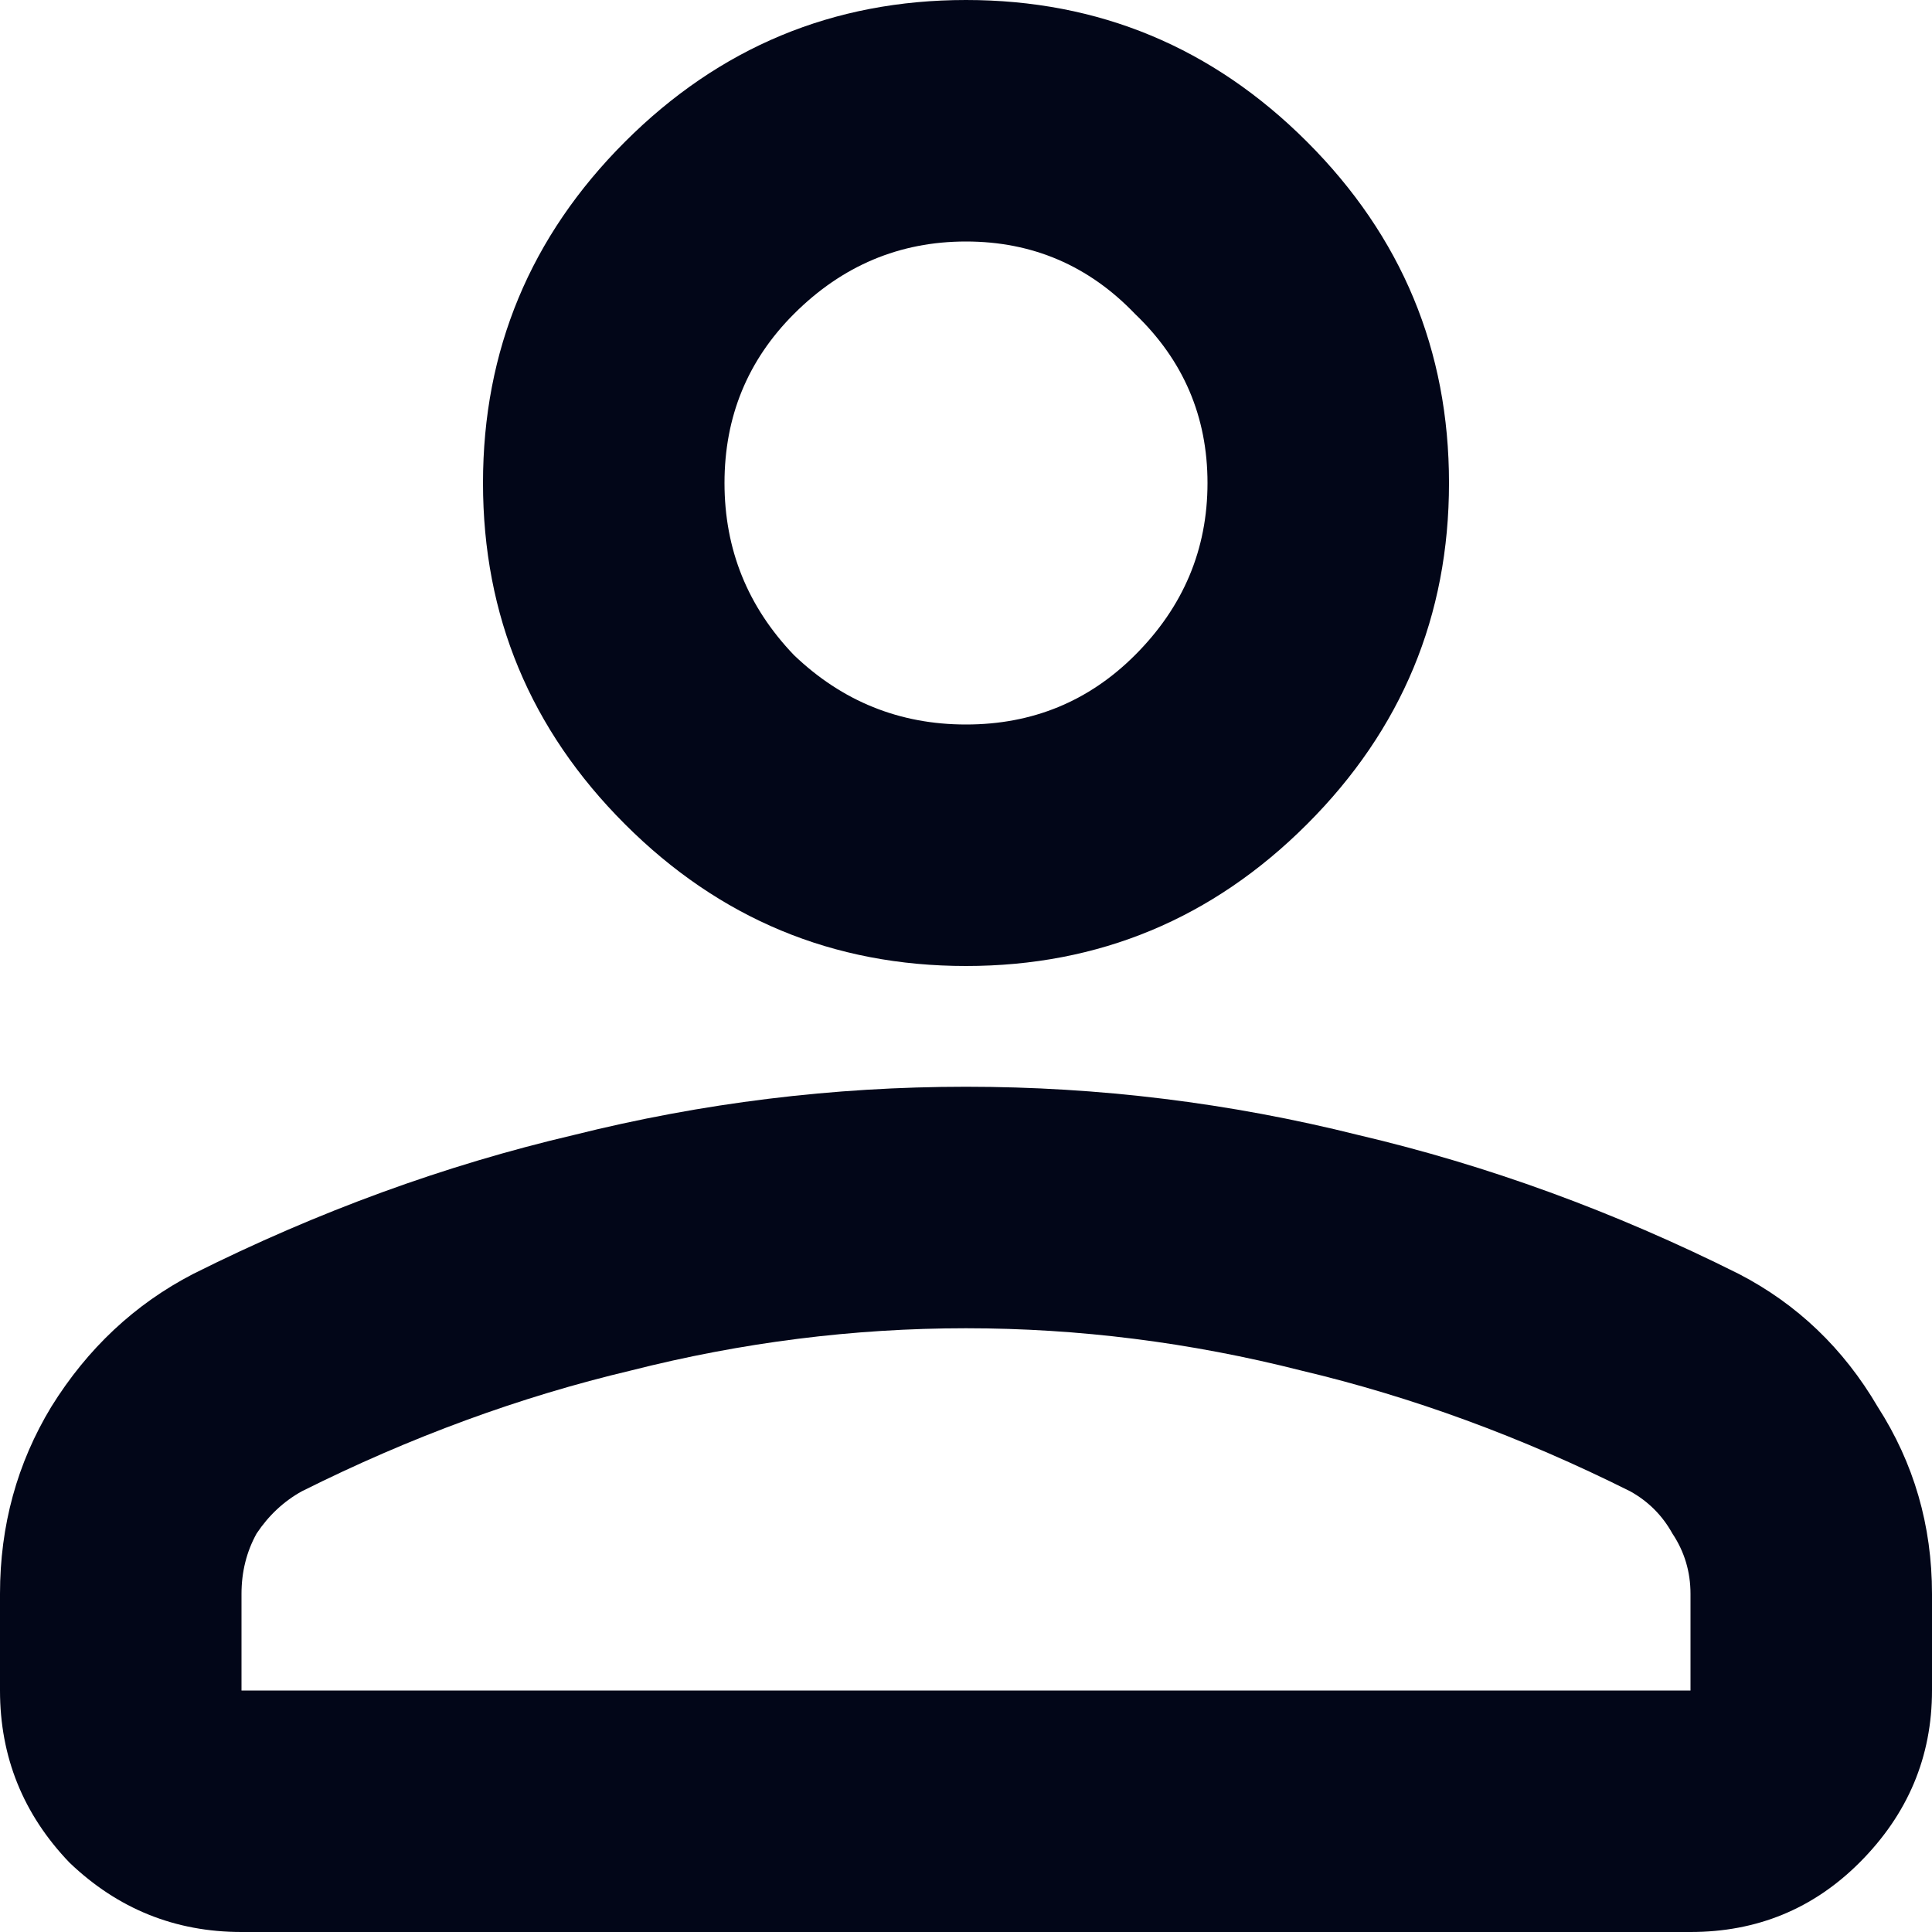 <svg width="16" height="16" viewBox="0 0 16 16" fill="none" xmlns="http://www.w3.org/2000/svg">
<path d="M8 8C6.9 8 5.958 7.608 5.175 6.825C4.392 6.042 4 5.1 4 4C4 2.9 4.392 1.958 5.175 1.175C5.958 0.392 6.9 -9.53674e-07 8 -9.53674e-07C9.1 -9.53674e-07 10.042 0.392 10.825 1.175C11.608 1.958 12 2.9 12 4C12 5.1 11.608 6.042 10.825 6.825C10.042 7.608 9.1 8 8 8ZM1.19209e-07 14V13.2C1.19209e-07 12.633 0.142 12.117 0.425 11.65C0.725 11.167 1.117 10.8 1.6 10.55C2.633 10.033 3.683 9.65 4.75 9.4C5.817 9.133 6.9 9 8 9C9.1 9 10.183 9.133 11.25 9.4C12.317 9.65 13.367 10.033 14.4 10.55C14.883 10.8 15.267 11.167 15.55 11.65C15.85 12.117 16 12.633 16 13.2V14C16 14.55 15.8 15.025 15.4 15.425C15.017 15.808 14.55 16 14 16H2C1.45 16 0.975 15.808 0.575 15.425C0.192 15.025 1.19209e-07 14.55 1.19209e-07 14ZM2 14H14V13.2C14 13.017 13.95 12.85 13.85 12.7C13.767 12.55 13.65 12.433 13.5 12.35C12.6 11.9 11.692 11.567 10.775 11.35C9.858 11.117 8.933 11 8 11C7.067 11 6.142 11.117 5.225 11.35C4.308 11.567 3.4 11.9 2.5 12.35C2.35 12.433 2.225 12.55 2.125 12.7C2.042 12.85 2 13.017 2 13.2V14ZM8 6C8.55 6 9.017 5.808 9.4 5.425C9.8 5.025 10 4.55 10 4C10 3.45 9.8 2.983 9.4 2.6C9.017 2.2 8.55 2 8 2C7.45 2 6.975 2.2 6.575 2.6C6.192 2.983 6 3.45 6 4C6 4.55 6.192 5.025 6.575 5.425C6.975 5.808 7.45 6 8 6Z" fill="#020618"/>
</svg>
